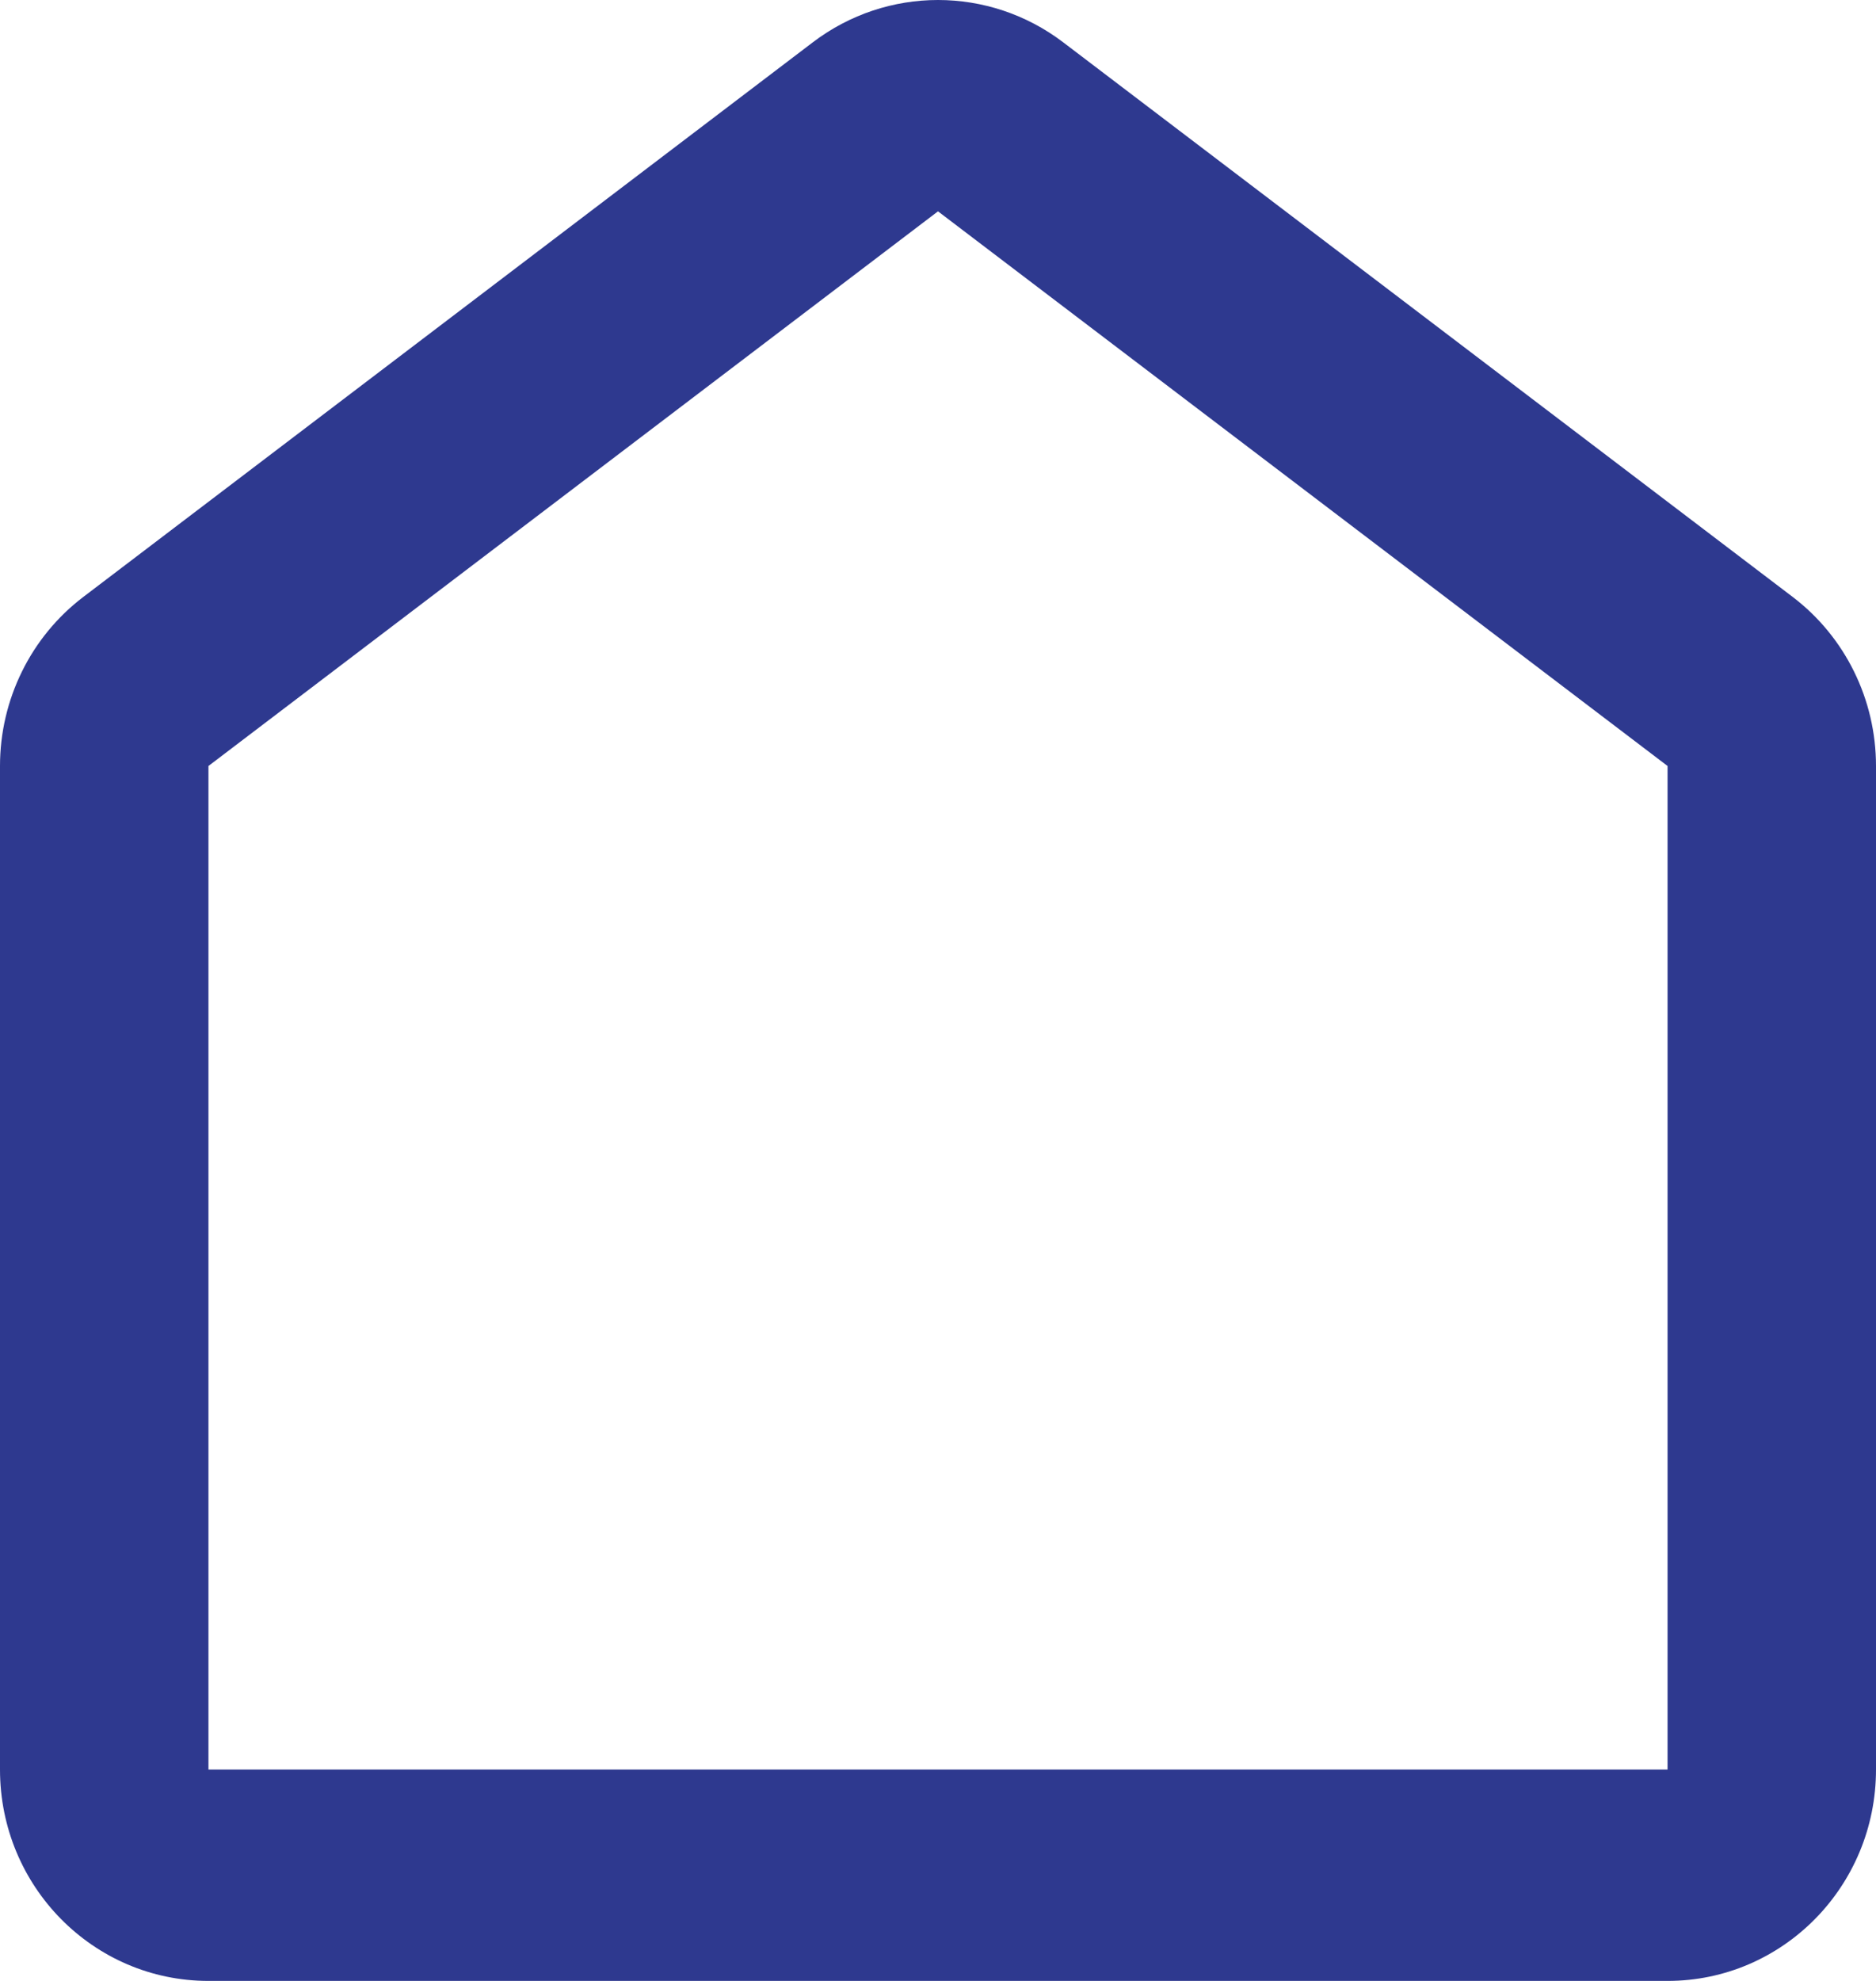 <svg width="18" height="19" viewBox="0 0 18 19" fill="none" xmlns="http://www.w3.org/2000/svg">
<path fill-rule="evenodd" clip-rule="evenodd" d="M7.8 0.405C8.511 -0.135 9.489 -0.135 10.2 0.405L17.2 5.725C17.704 6.108 18 6.709 18 7.347V16.973C18 18.093 17.105 19 16 19H2C0.895 19 0 18.093 0 16.973V7.347C0 6.709 0.296 6.108 0.8 5.725L7.8 0.405ZM9 2.027L2 7.347V16.973H16V7.347L9 2.027Z" fill="#2E398F"/>
</svg>
